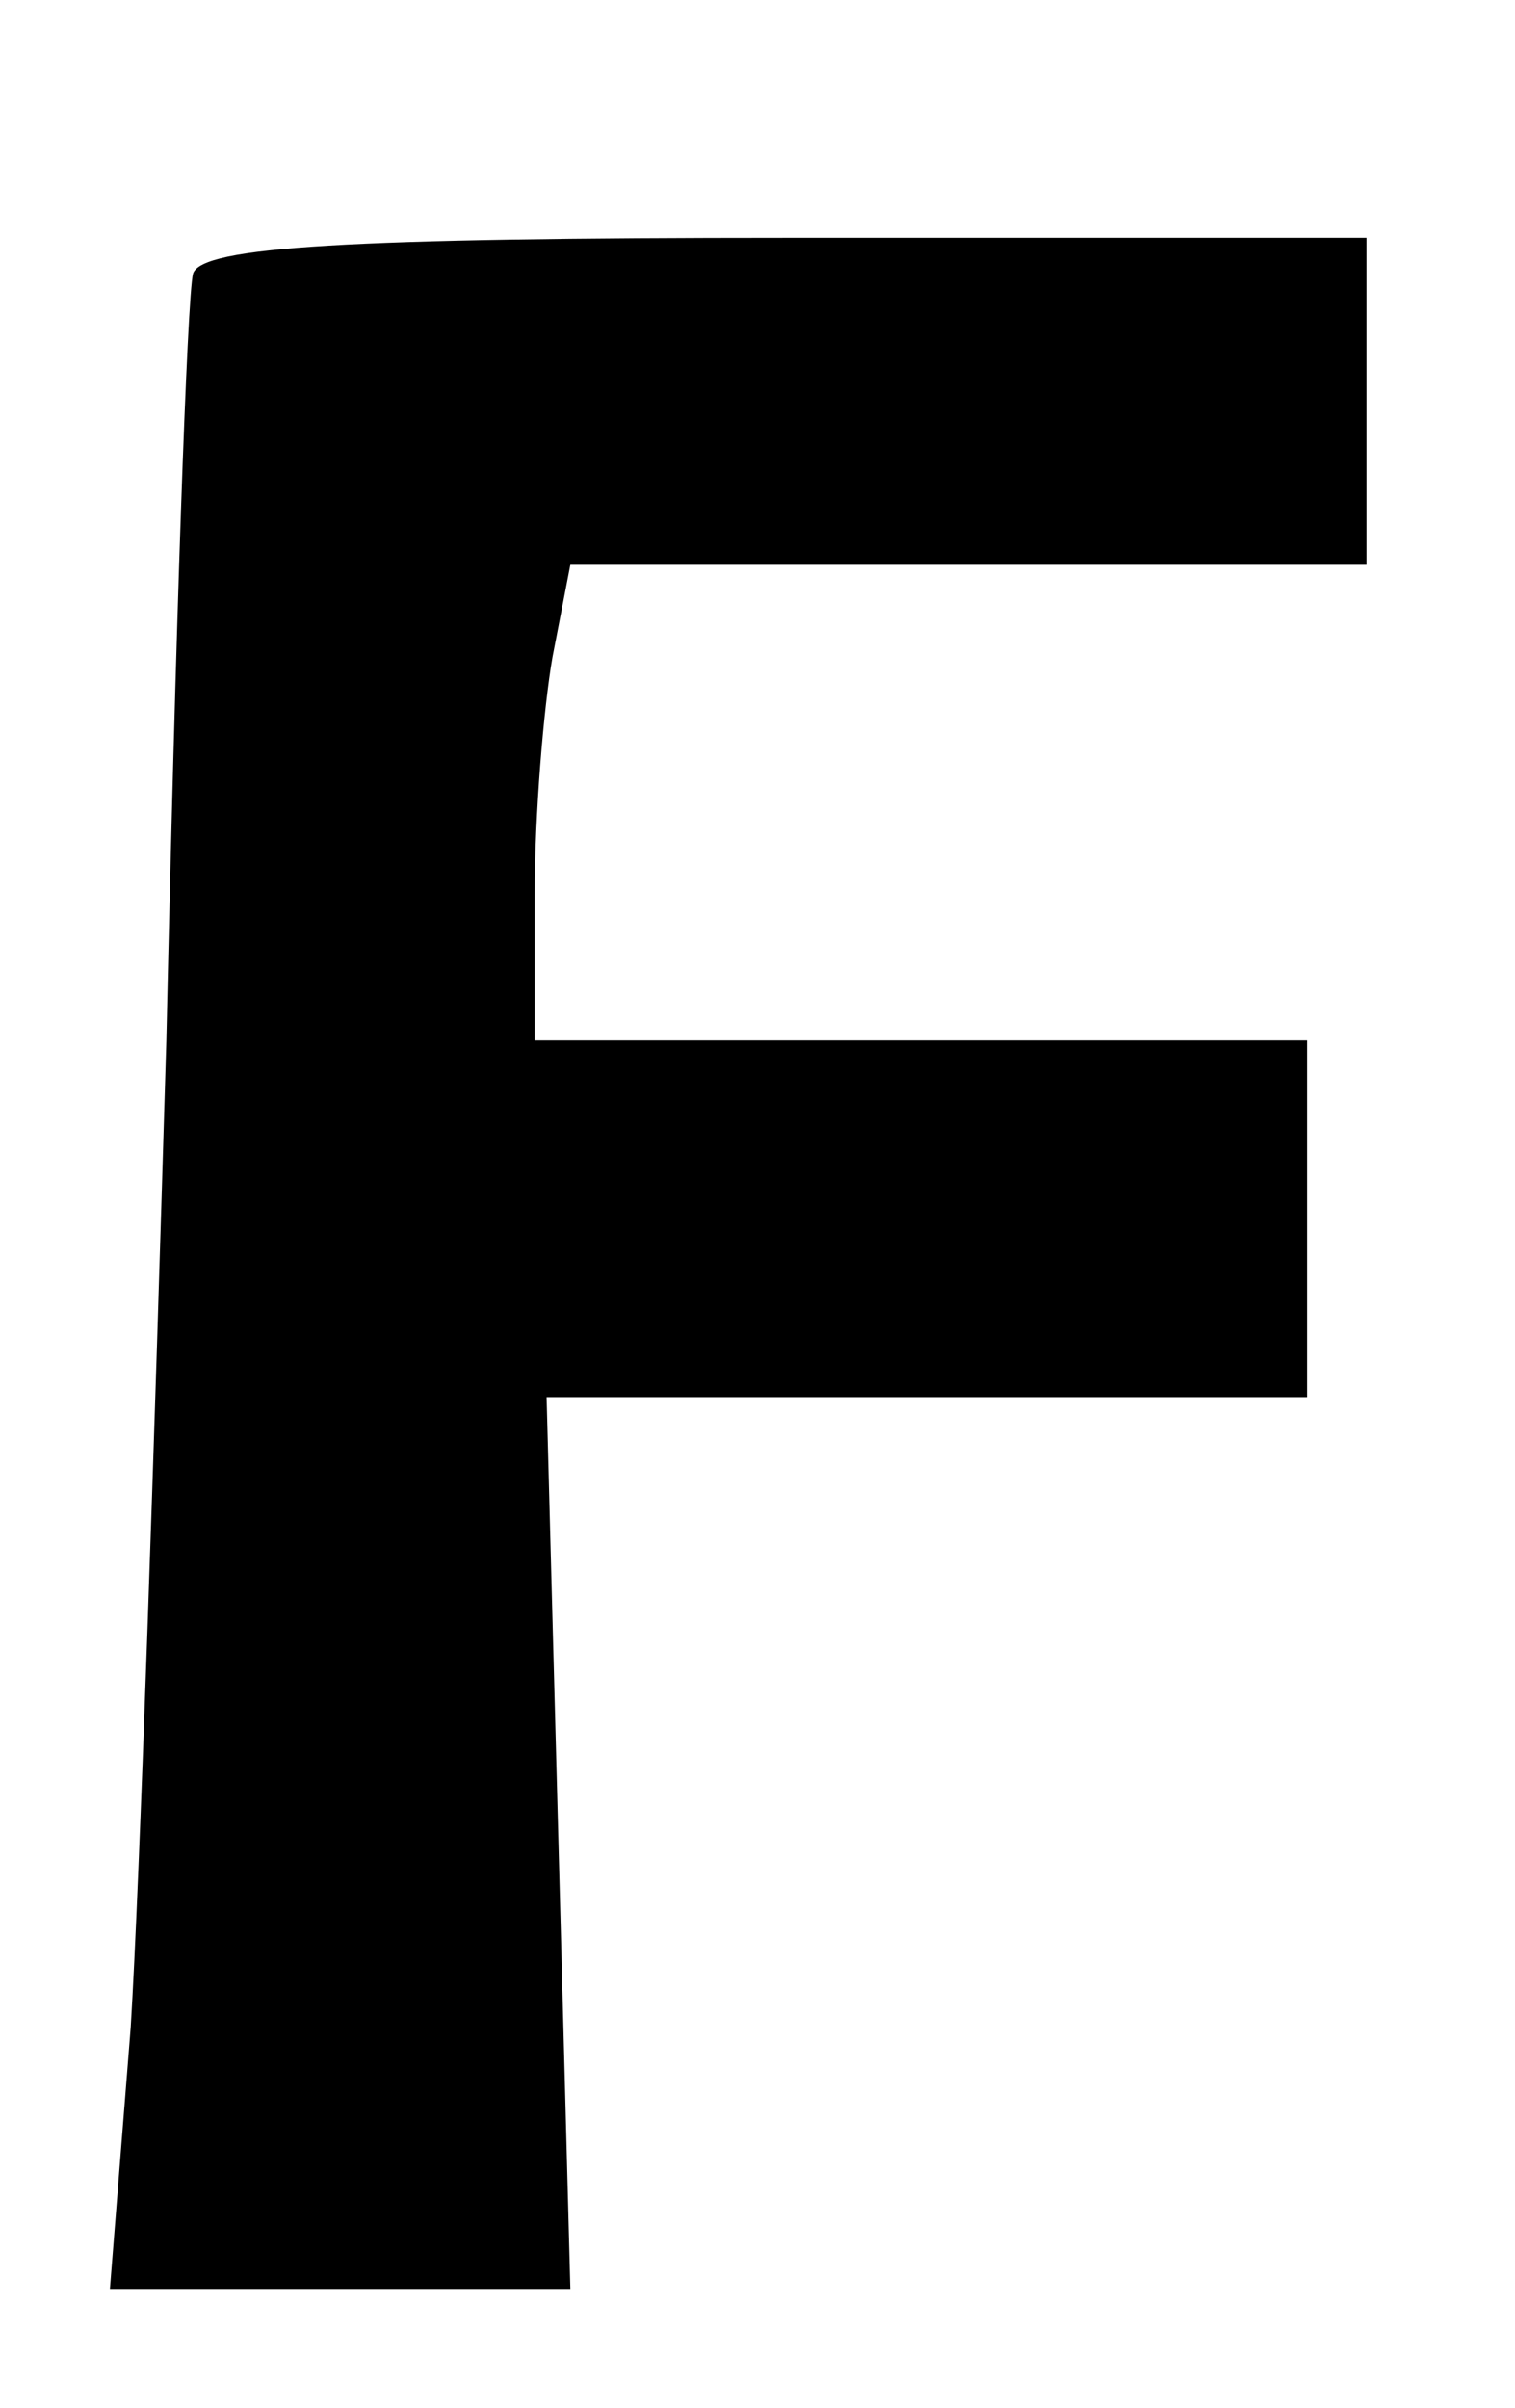 <?xml version="1.0" standalone="no"?>
<!DOCTYPE svg PUBLIC "-//W3C//DTD SVG 20010904//EN"
 "http://www.w3.org/TR/2001/REC-SVG-20010904/DTD/svg10.dtd">
<svg version="1.0" xmlns="http://www.w3.org/2000/svg"
 width="51pt" height="81pt" viewBox="0 0 51 81"
 preserveAspectRatio="xMidYMid meet">
<g transform="translate(0,81) scale(0.1,-0.1)"
fill="#000000" stroke="none">
<path d="M65 718 c-2 -7 -6 -123 -9 -258 -4 -135 -9 -284 -12 -332 l-7 -88 78
0 77 0 -4 150 -4 150 128 0 128 0 0 60 0 60 -130 0 -130 0 0 49 c0 27 3 63 6
80 l6 31 134 0 134 0 0 55 0 55 -195 0 c-148 0 -197 -3 -200 -12z"/>
</g>
</svg>
